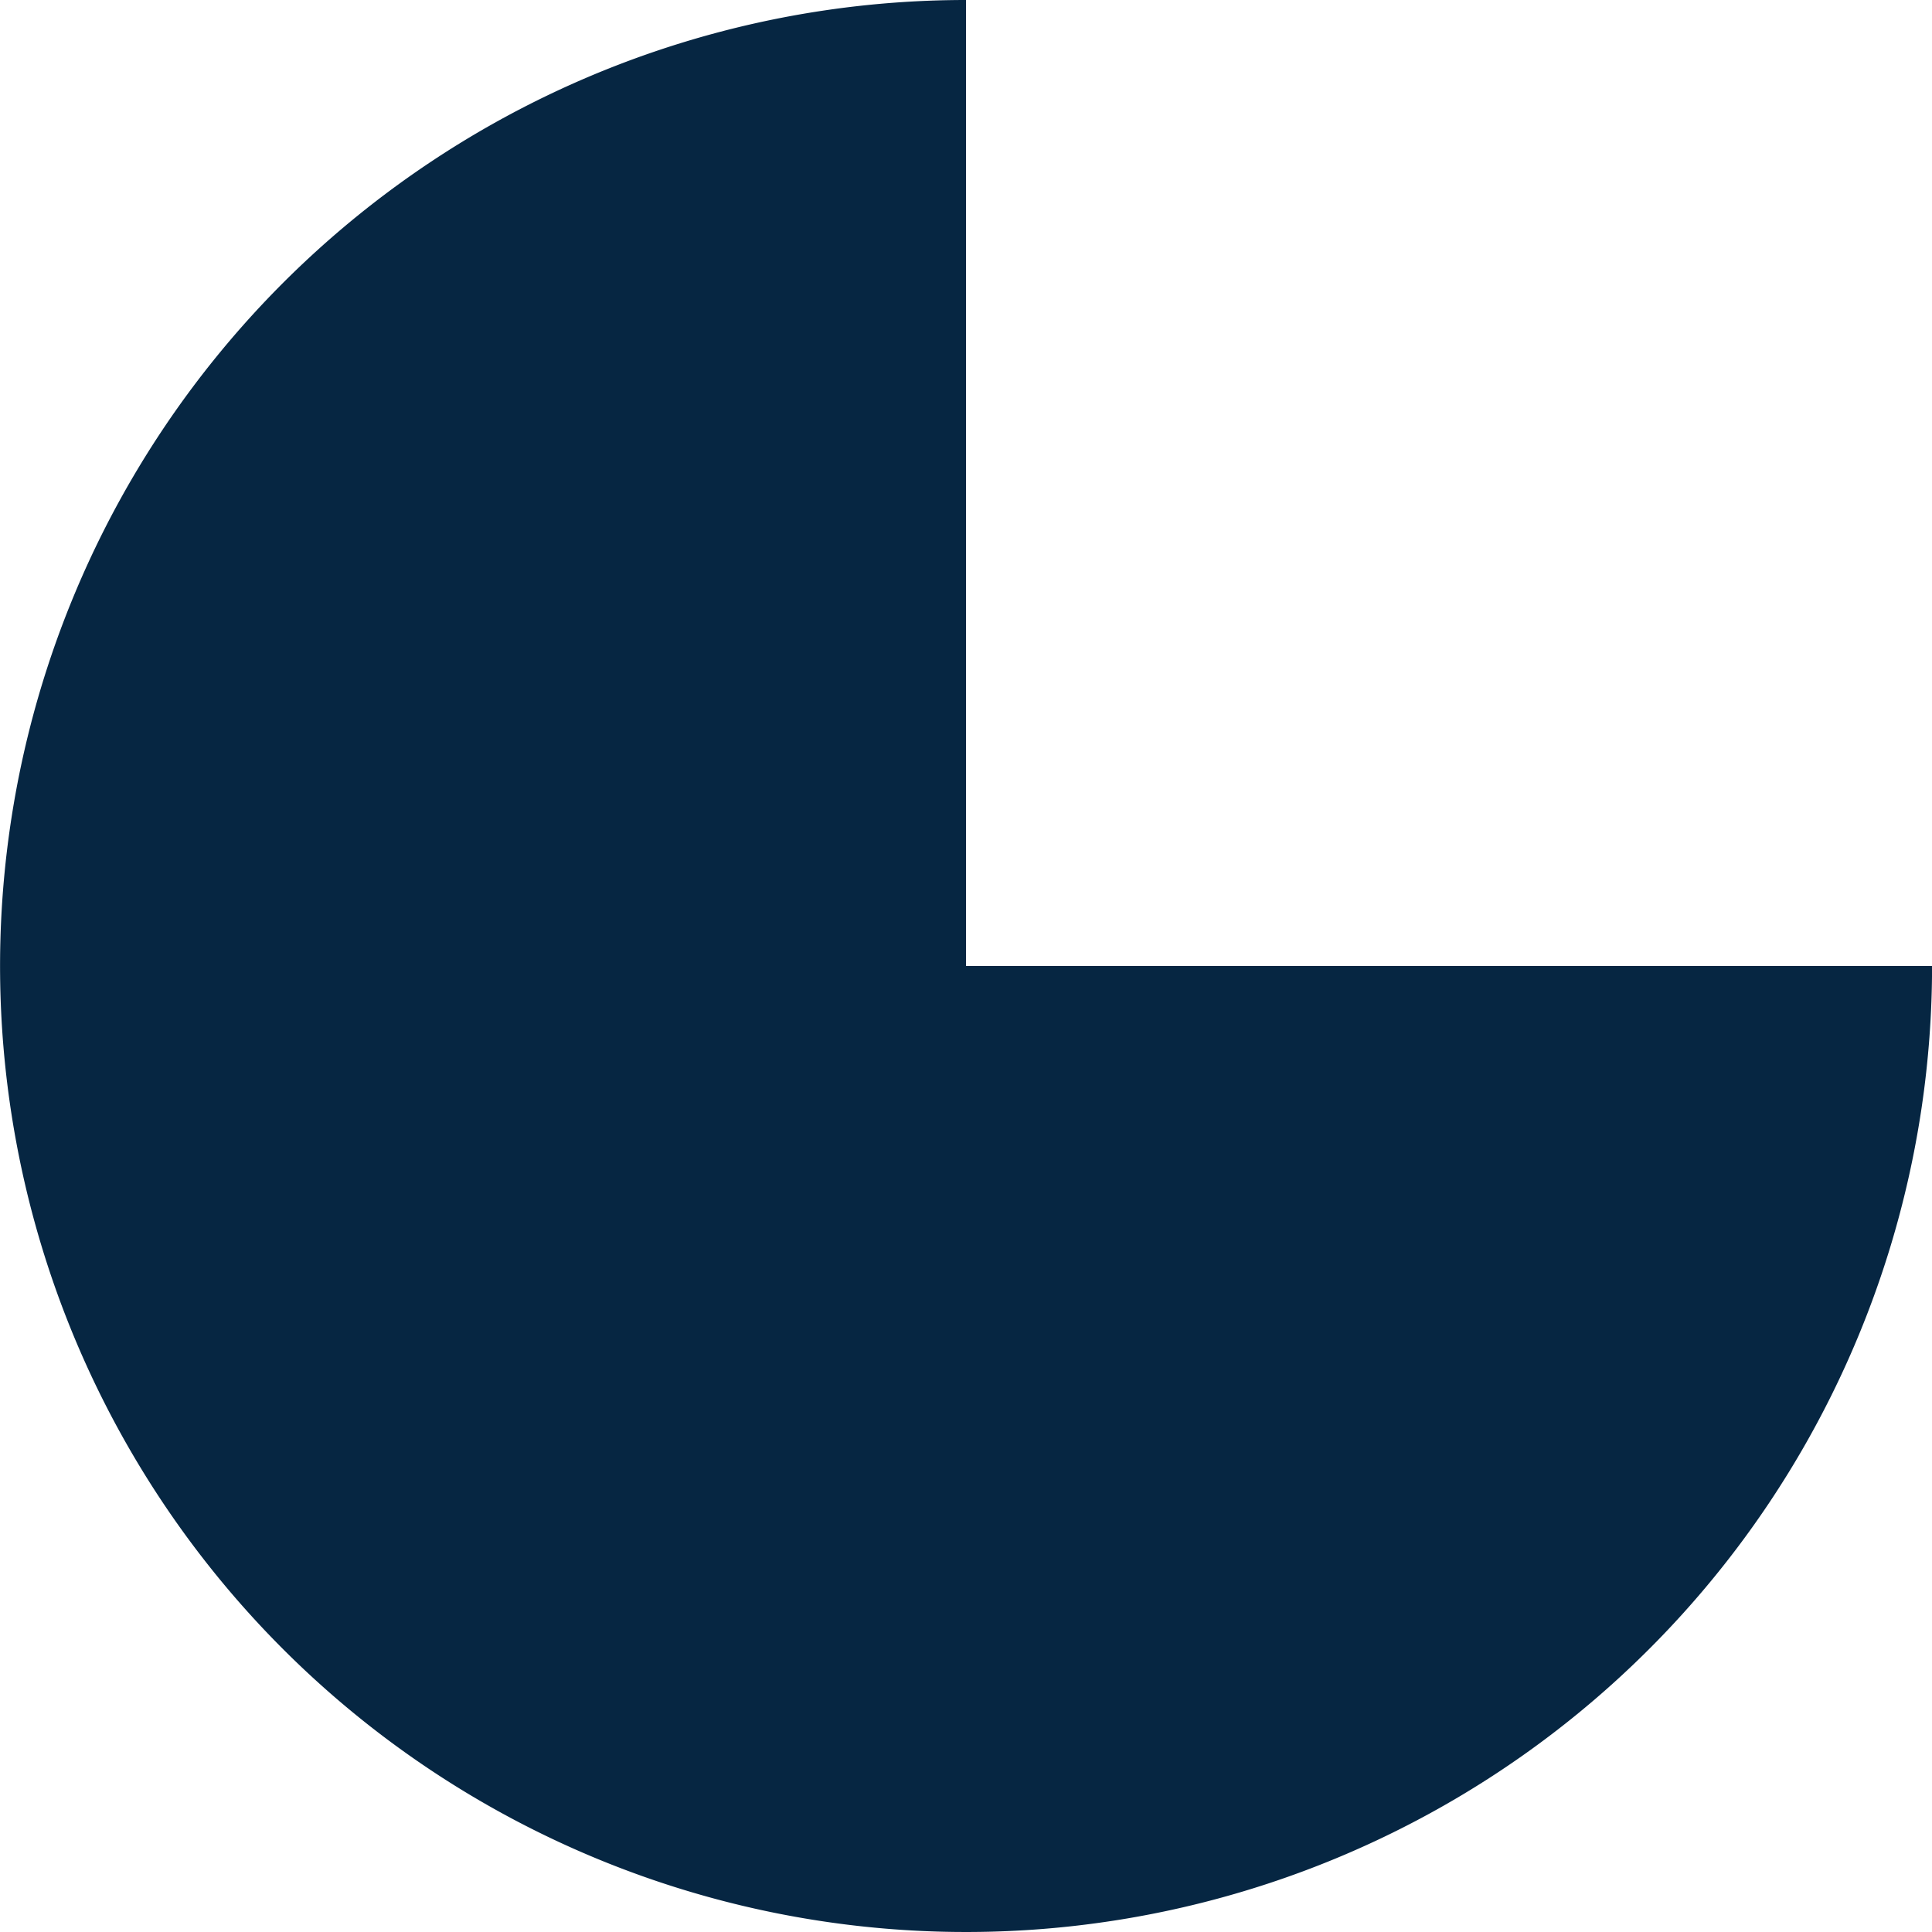<svg xmlns="http://www.w3.org/2000/svg" width="29.952" height="29.952" viewBox="0 0 29.952 29.952">
  <path id="Path_3052" data-name="Path 3052" d="M21.945,11.75A14.976,14.976,0,1,0,36.922,26.726H21.945Z" transform="translate(-6.969 -11.75)" fill="#062642"/>
</svg>
